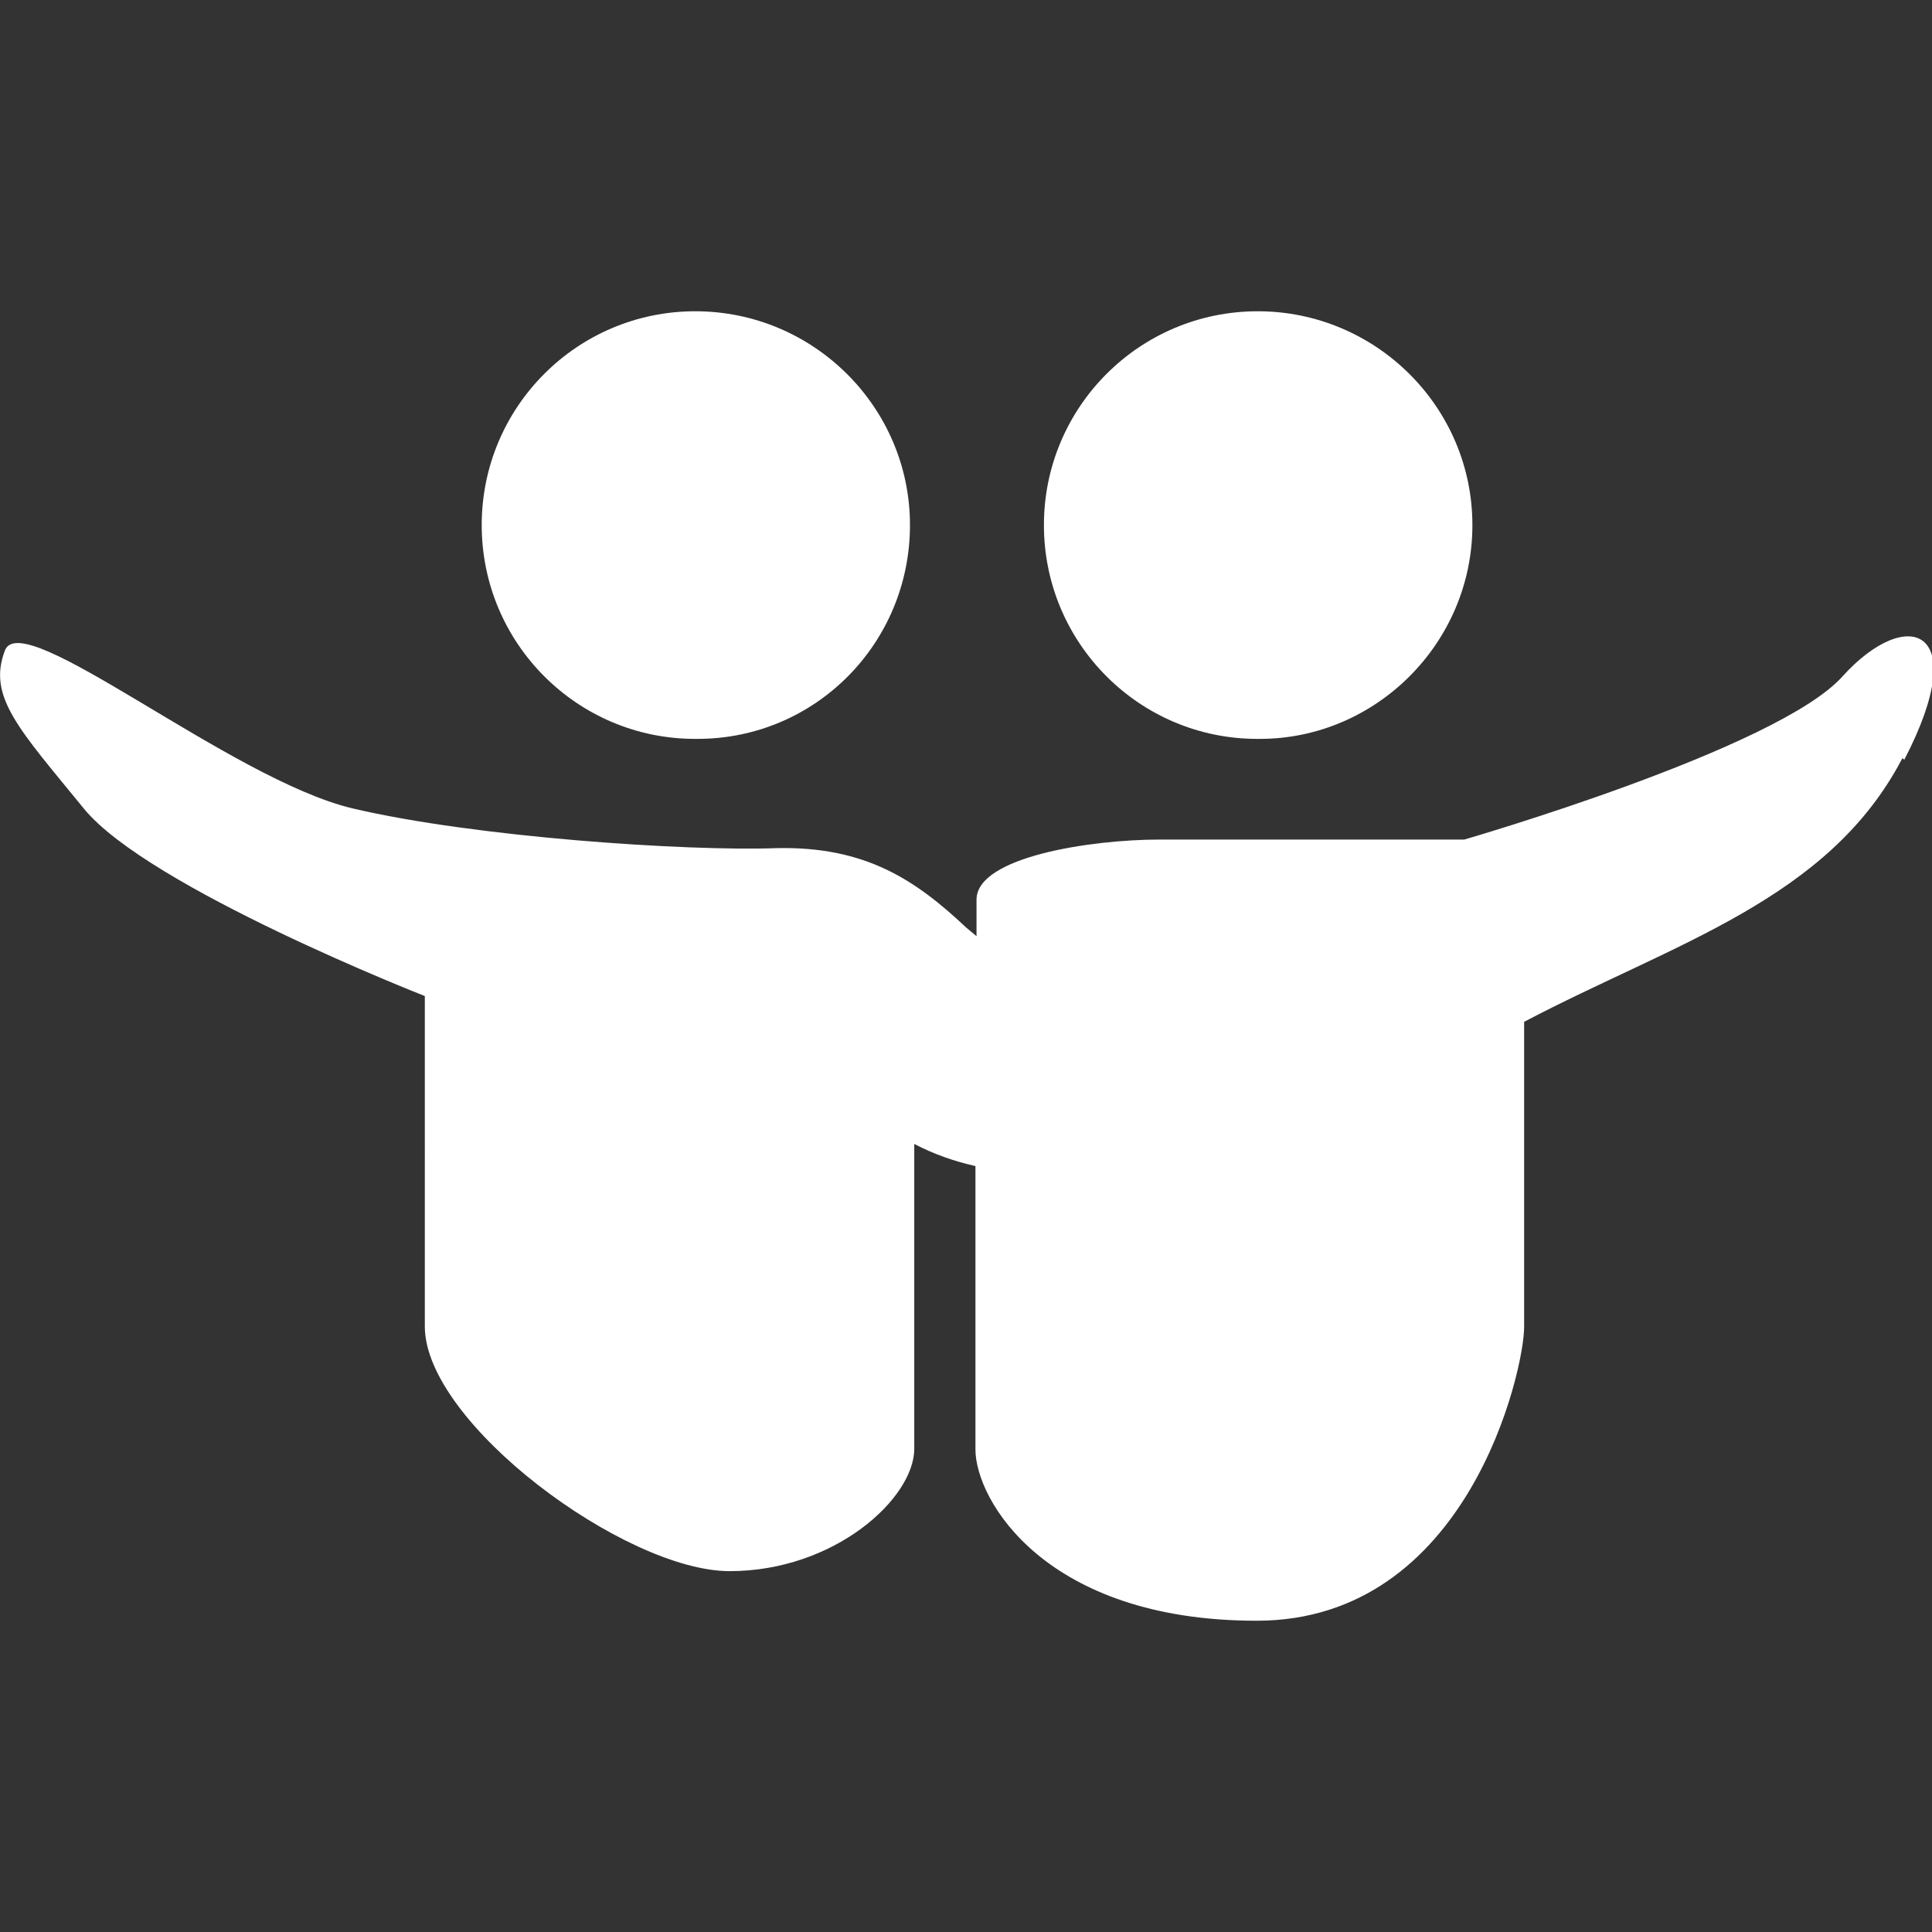 <svg xmlns="http://www.w3.org/2000/svg" viewBox="0 0 90 90">
  <rect x="0" y="0" width="90" height="90" fill="#333333" stroke="none"/>
  <path d="M88.62 35.32C85.18 41.92 78 43.92 71 47.6v14.22c0 2-2.6 13.68-12.46 13.68-9.86 0-13.1-5.64-13.1-7.98v-13.2c-.98-.22-1.93-.55-2.85-1.03v14.2c0 2.3-3.7 5.7-8.6 5.7-4.87 0-14.2-6.9-14.2-11.4V46.4S6.9 41.35 3.9 37.66c-3-3.68-4.5-5.2-3.67-7.36.8-2.1 10.53 6.02 16.2 7.36 5.7 1.34 15.54 2 19.72 1.85 4.18-.1 6.52 1.5 8.86 3.7l.48.4v-1.7c0-2 5.35-2.8 8.52-2.8h14.2s14.6-4.22 17.62-7.6c3-3.32 6.1-2.32 2.88 3.88zm-29.93-.9c5.4 0 9.9-4.46 9.9-9.96 0-5.5-4.5-9.96-10-9.96s-9.96 4.46-9.96 9.96c0 5.5 4.45 9.96 9.94 9.96zm-26.2 0c5.5 0 9.9-4.46 9.9-9.96 0-5.5-4.5-9.96-10-9.96s-9.95 4.46-9.95 9.96c0 5.5 4.45 9.96 9.94 9.96z" fill="#FFF"/>
</svg>
